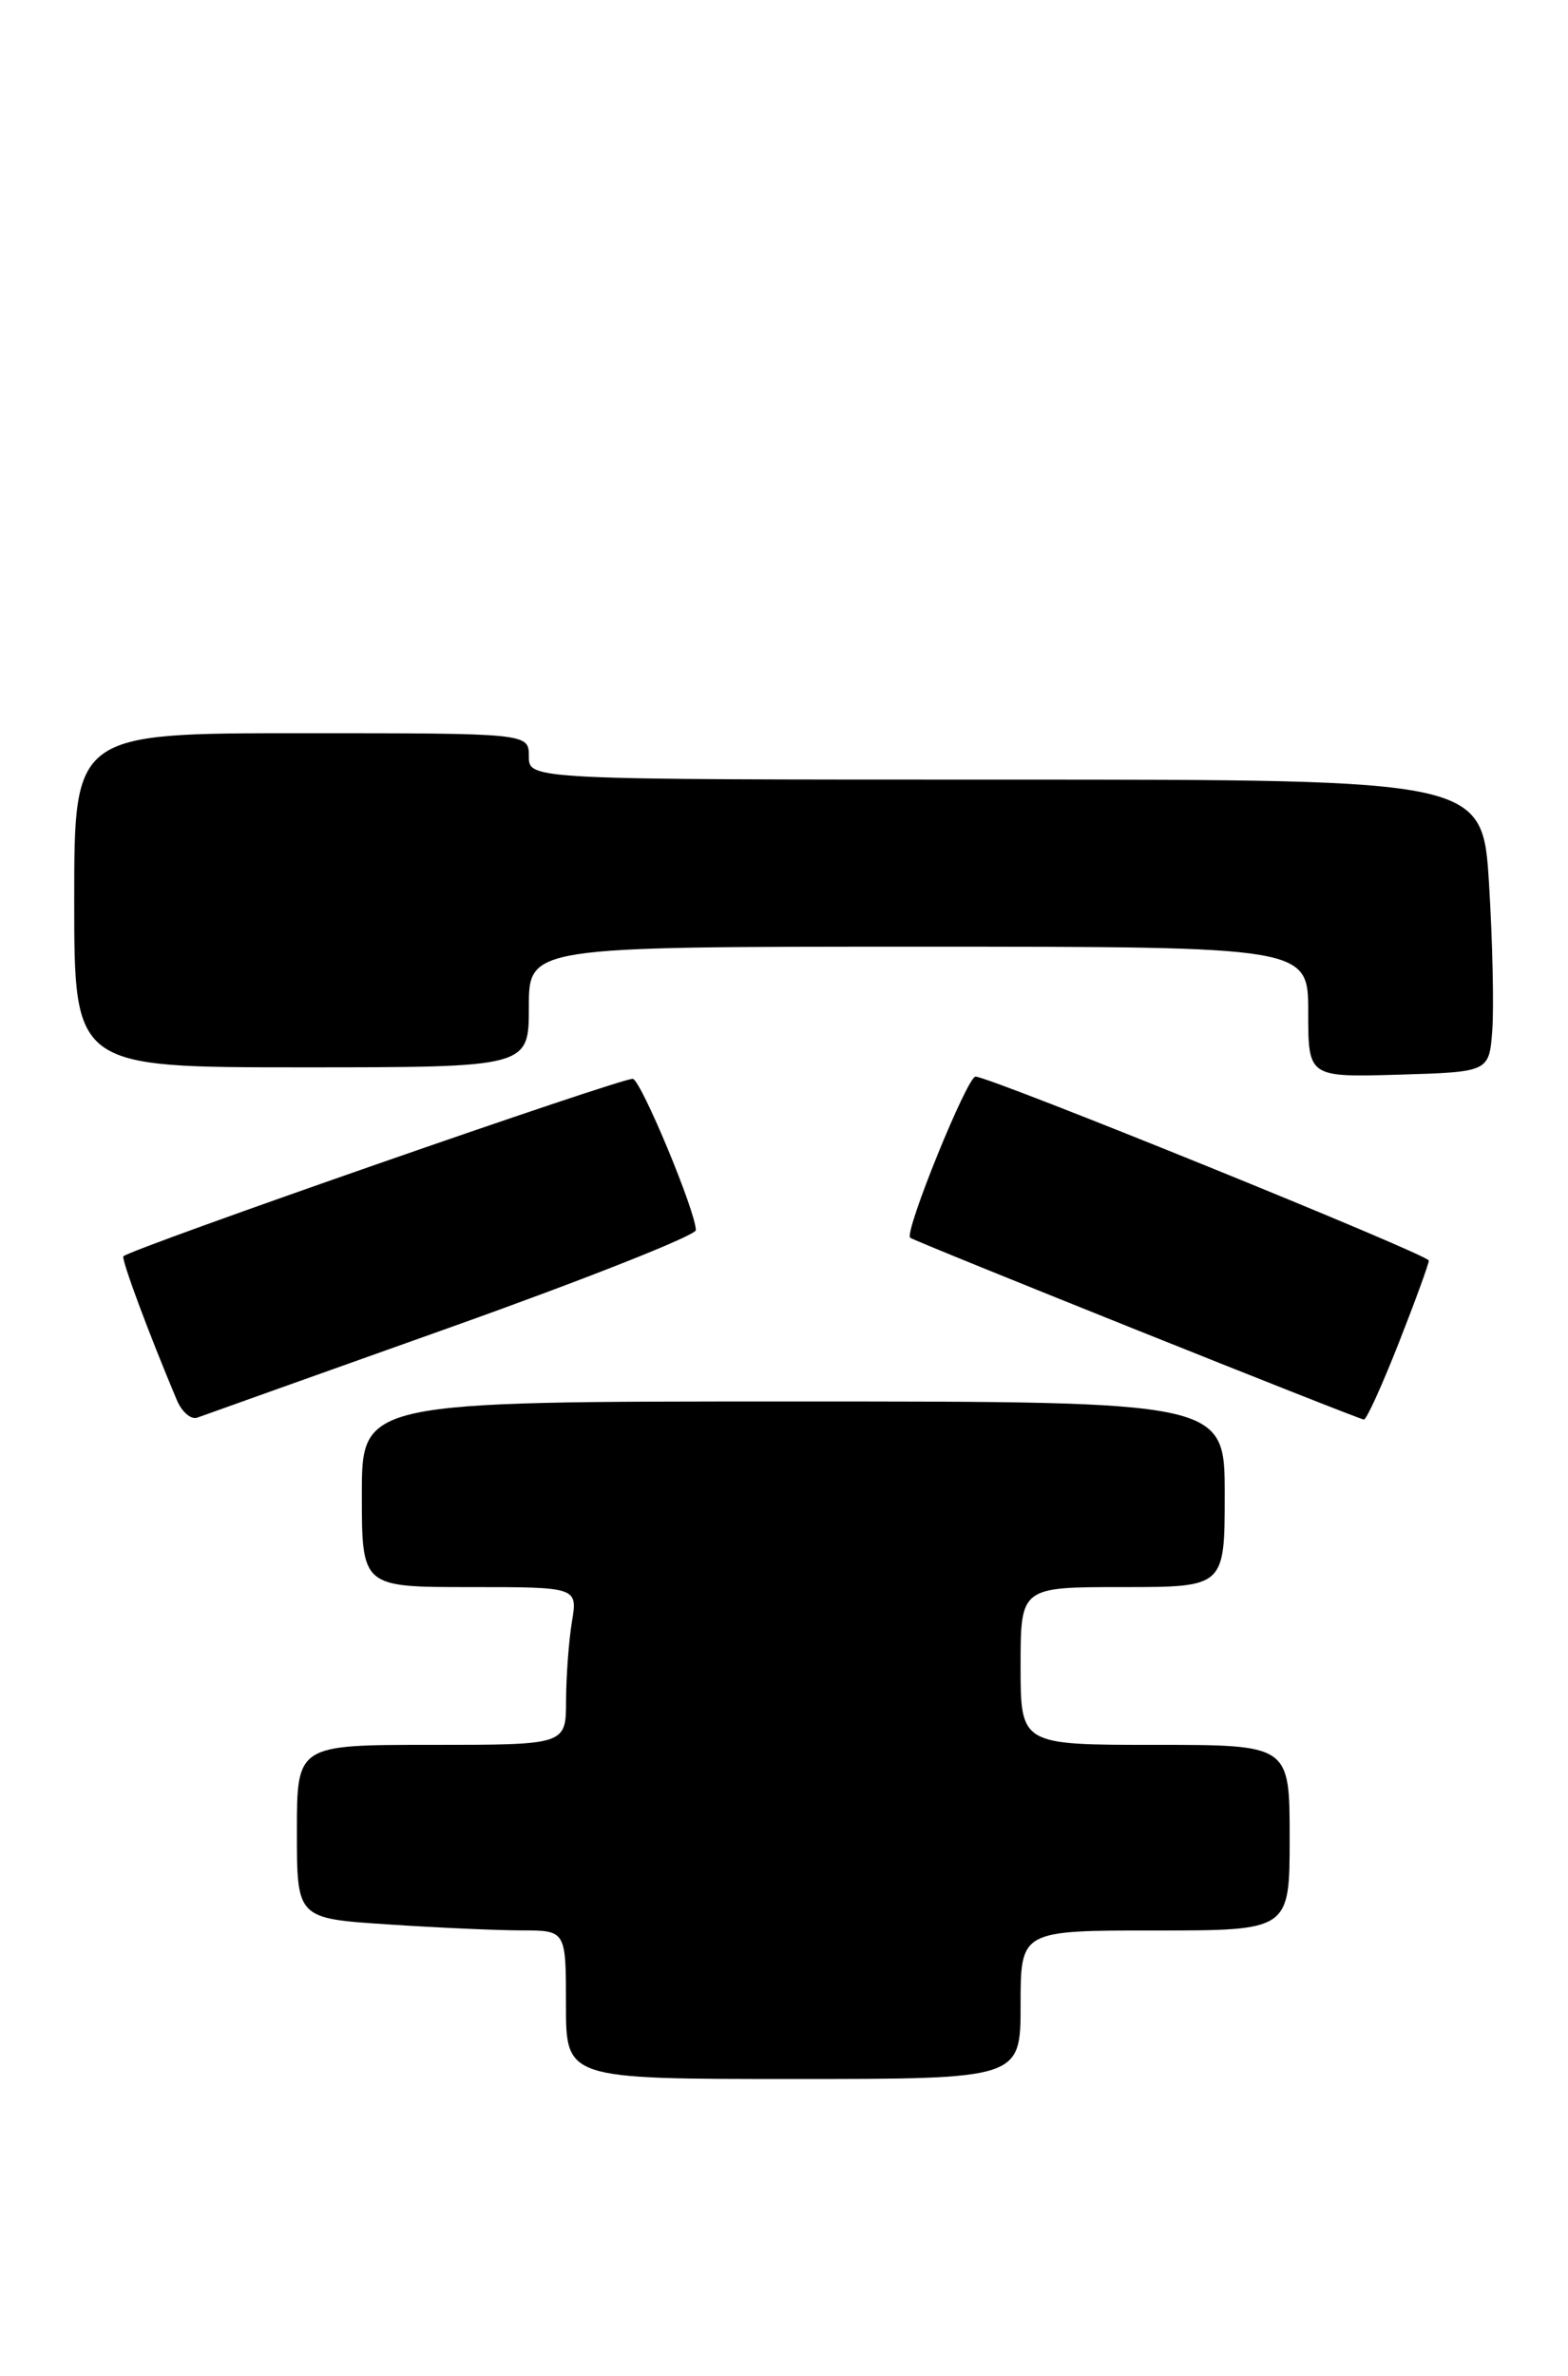 <?xml version="1.0" encoding="UTF-8" standalone="no"?>
<!DOCTYPE svg PUBLIC "-//W3C//DTD SVG 1.1//EN" "http://www.w3.org/Graphics/SVG/1.1/DTD/svg11.dtd" >
<svg xmlns="http://www.w3.org/2000/svg" xmlns:xlink="http://www.w3.org/1999/xlink" version="1.1" viewBox="0 0 169 256">
 <g >
 <path fill="currentColor"
d=" M 110.00 216.00 C 110.00 208.00 110.00 208.00 124.50 208.00 C 139.00 208.00 139.00 208.00 139.00 198.00 C 139.00 188.00 139.00 188.00 124.50 188.00 C 110.00 188.00 110.00 188.00 110.00 179.50 C 110.00 171.00 110.00 171.00 121.00 171.00 C 132.00 171.00 132.00 171.00 132.00 161.00 C 132.00 151.00 132.00 151.00 85.50 151.00 C 39.00 151.00 39.00 151.00 39.00 161.00 C 39.00 171.00 39.00 171.00 50.63 171.00 C 62.26 171.00 62.26 171.00 61.64 174.75 C 61.30 176.81 61.02 180.64 61.01 183.25 C 61.00 188.00 61.00 188.00 46.50 188.00 C 32.00 188.00 32.00 188.00 32.00 197.35 C 32.00 206.70 32.00 206.70 41.75 207.34 C 47.11 207.70 53.64 207.99 56.25 207.99 C 61.00 208.00 61.00 208.00 61.00 216.00 C 61.00 224.00 61.00 224.00 85.50 224.00 C 110.00 224.00 110.00 224.00 110.00 216.00 Z  M 48.75 142.94 C 63.19 137.79 75.00 133.11 75.00 132.54 C 74.99 130.56 69.17 116.56 68.22 116.24 C 67.41 115.97 14.15 134.52 13.30 135.36 C 13.04 135.62 16.05 143.72 19.06 150.85 C 19.60 152.14 20.60 152.99 21.27 152.74 C 21.95 152.49 34.31 148.08 48.75 142.94 Z  M 150.75 144.72 C 152.54 140.17 154.00 136.17 154.00 135.82 C 154.00 135.19 106.70 116.00 105.14 116.00 C 104.24 116.00 97.42 132.81 98.10 133.36 C 98.61 133.77 146.33 152.89 147.00 152.95 C 147.28 152.97 148.96 149.27 150.75 144.72 Z  M 160.84 111.00 C 161.02 108.53 160.87 101.44 160.49 95.25 C 159.80 84.00 159.80 84.00 108.40 84.00 C 57.00 84.00 57.00 84.00 57.00 81.50 C 57.00 79.00 57.00 79.00 32.50 79.00 C 8.00 79.00 8.00 79.00 8.00 97.00 C 8.00 115.00 8.00 115.00 32.50 115.00 C 57.00 115.00 57.00 115.00 57.00 108.50 C 57.00 102.00 57.00 102.00 99.00 102.00 C 141.00 102.00 141.00 102.00 141.00 109.04 C 141.00 116.07 141.00 116.07 150.75 115.79 C 160.50 115.50 160.50 115.50 160.84 111.00 Z "/>
</g>
</svg>